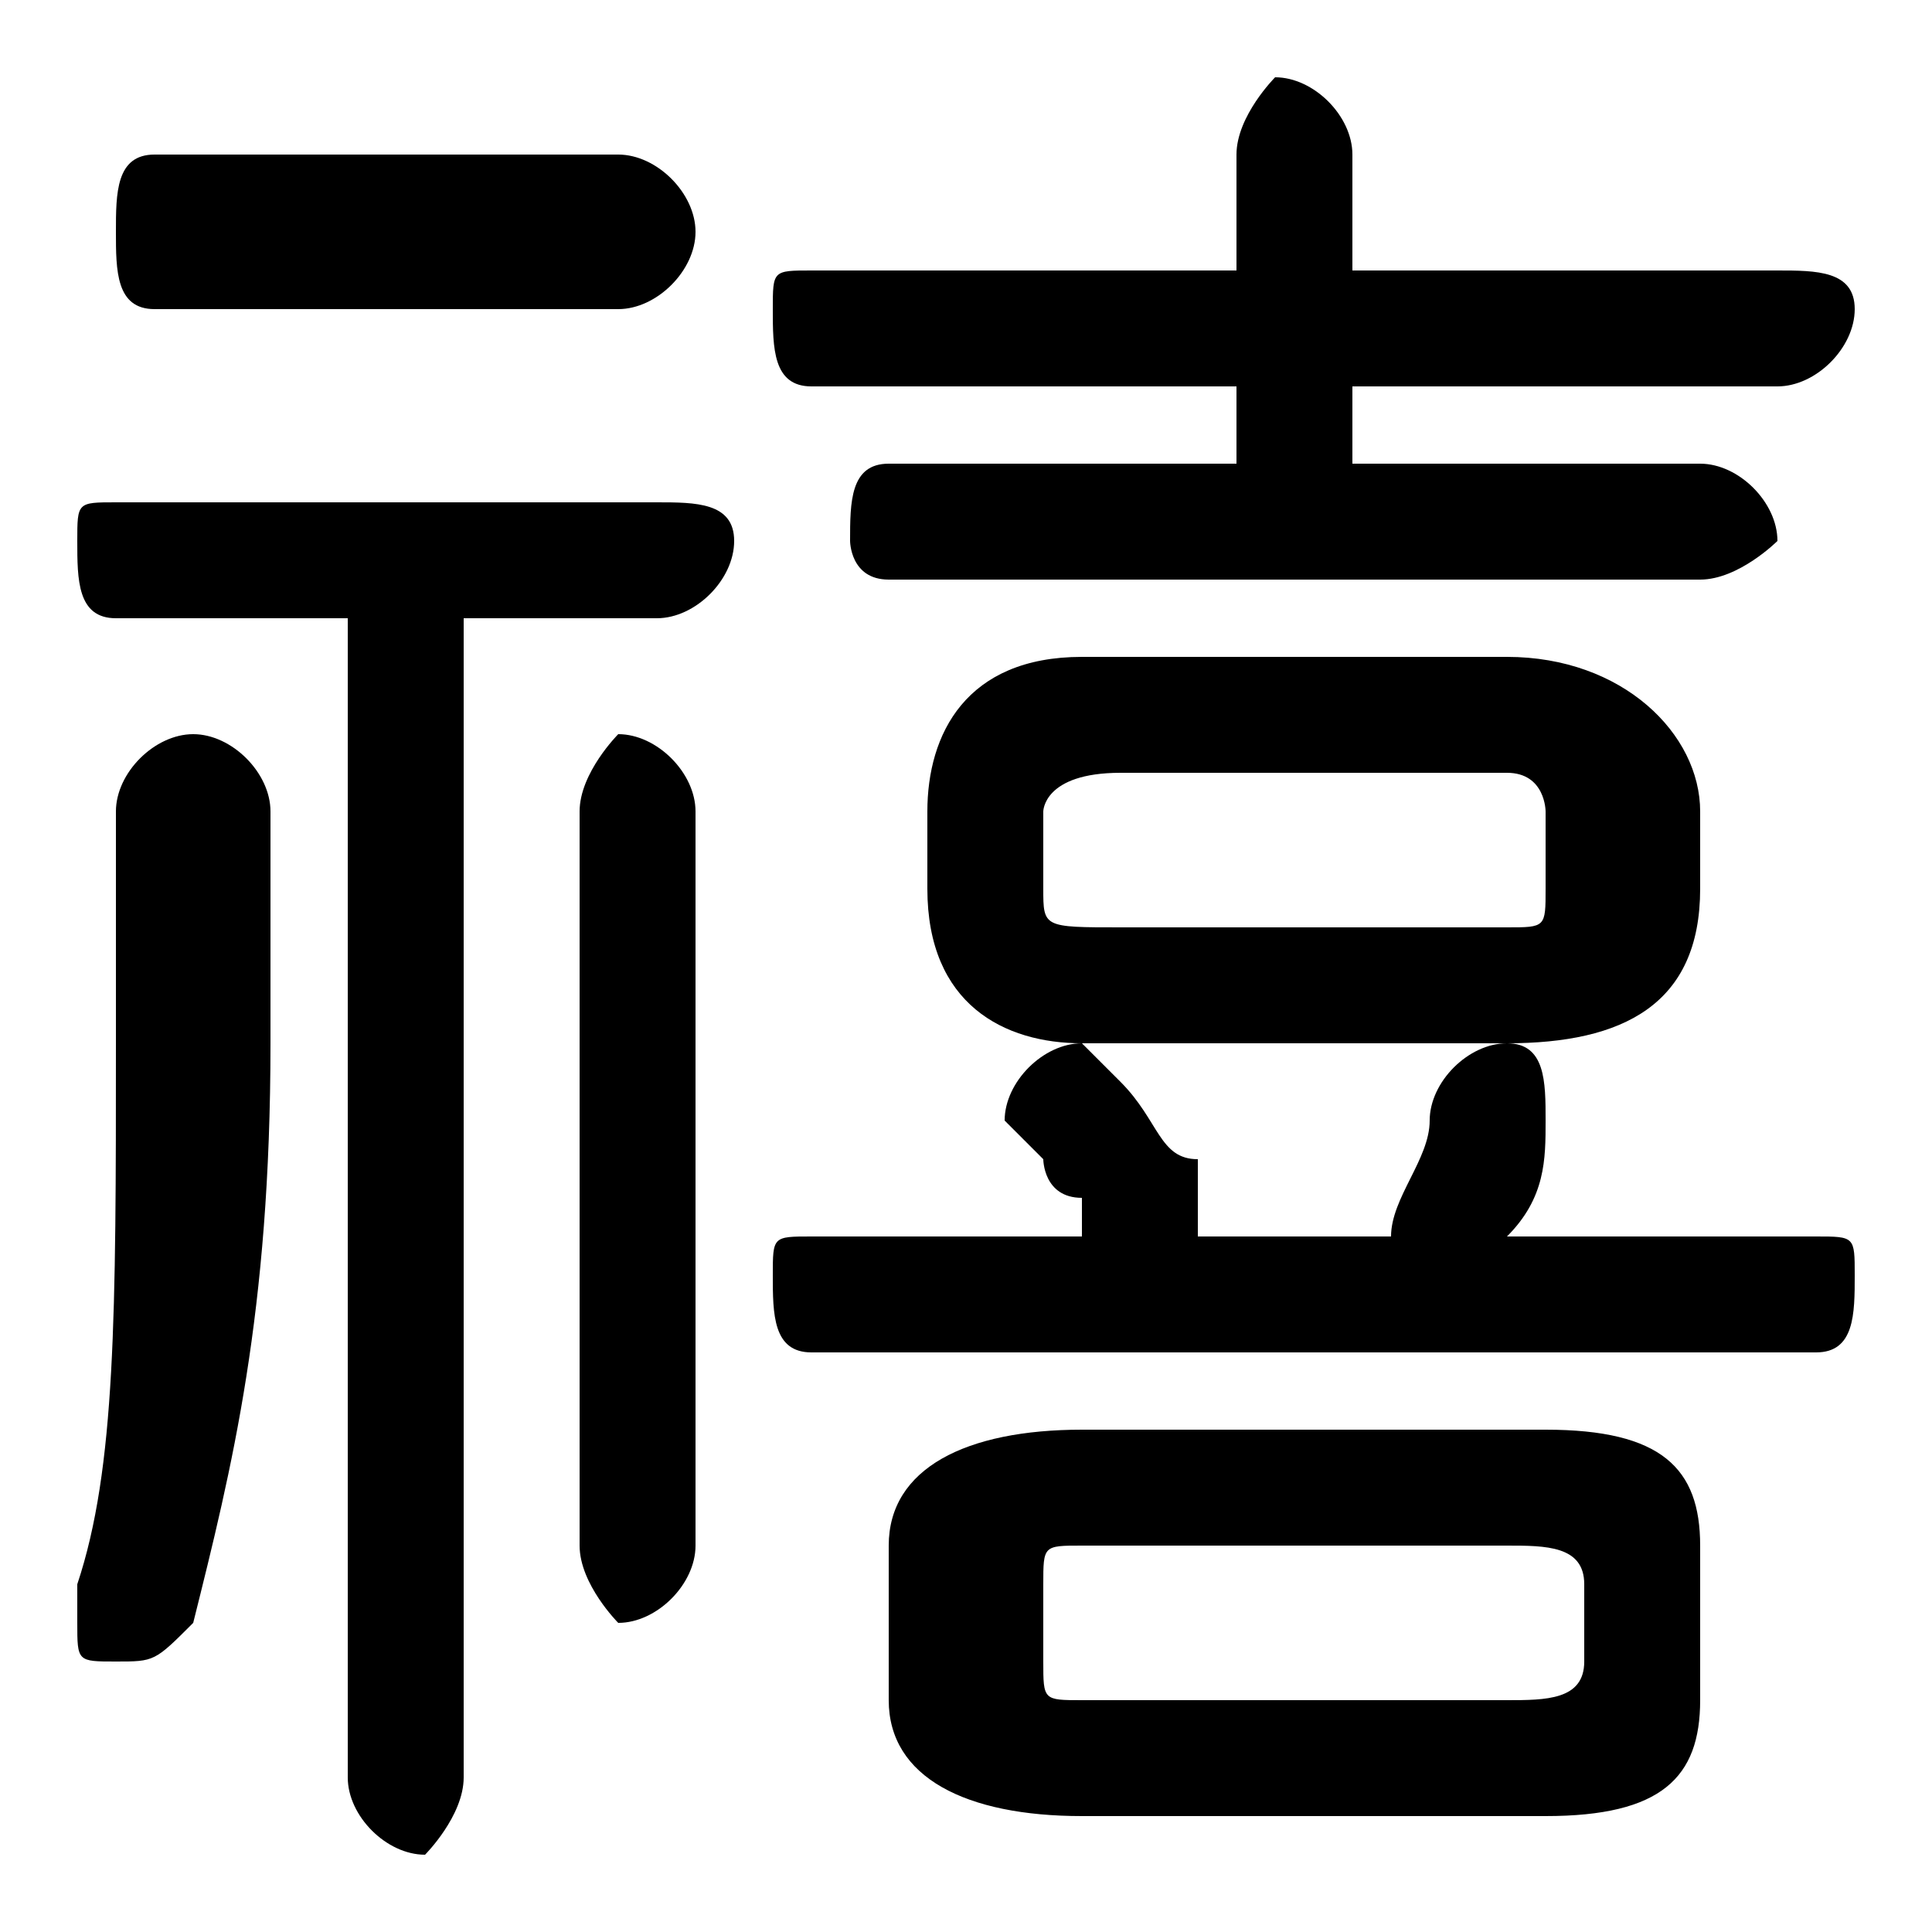 <svg xmlns="http://www.w3.org/2000/svg" viewBox="0 -44.0 50.0 50.0">
    <rect x="0" y="-44.0" width="50.0" height="50.0" fill="#808080" stroke="none"/>
    <g transform="scale(1, -1)">
        <!-- ボディの枠 -->
        <rect x="0" y="-6.0" width="50.0" height="50.0"
            stroke="white" fill="white"/>
        <!-- グリフ座標系の原点 -->
        <circle cx="0" cy="0" r="5" fill="white"/>
        <!-- グリフのアウトライン -->
        <g style="fill:black;stroke:#000000;stroke-width:0;stroke-linecap:round;stroke-linejoin:round;">
        <path d="M 39.0 17.0 C 42.0 17.0 44.0 18.0 44.0 21.0 L 44.0 23.0 C 44.0 25.0 42.0 27.0 39.0 27.0 L 28.0 27.0 C 25.0 27.0 24.0 25.0 24.0 23.0 L 24.0 21.0 C 24.0 18.0 26.0 17.0 28.0 17.0 Z M 29.0 20.0 C 27.0 20.0 27.0 20.0 27.0 21.0 L 27.0 23.0 C 27.0 23.0 27.0 24.0 29.0 24.0 L 39.0 24.0 C 40.0 24.0 40.0 23.0 40.0 23.0 L 40.0 21.0 C 40.0 20.0 40.0 20.0 39.0 20.0 Z M 40.0 -3.0 C 43.0 -3.0 44.0 -2.0 44.0 0.0 L 44.0 4.0 C 44.0 6.0 43.0 7.0 40.0 7.0 L 28.0 7.0 C 25.0 7.0 23.0 6.0 23.0 4.0 L 23.0 0.0 C 23.0 -2.0 25.0 -3.0 28.0 -3.0 Z M 28.0 -0.0 C 27.0 -0.0 27.0 0.0 27.0 1.0 L 27.0 3.0 C 27.0 4.0 27.0 4.0 28.0 4.0 L 39.0 4.0 C 40.0 4.0 41.0 4.0 41.0 3.0 L 41.0 1.0 C 41.0 -0.0 40.0 -0.0 39.0 -0.0 Z M 39.0 12.0 C 40.0 13.0 40.0 14.0 40.0 15.0 C 40.0 15.0 40.0 15.0 40.0 15.0 C 40.0 16.0 40.0 17.0 39.0 17.0 C 38.0 17.0 37.0 16.0 37.0 15.0 C 37.0 14.0 36.0 13.0 36.0 12.0 L 31.0 12.0 C 31.0 13.0 31.0 13.0 31.0 13.0 C 31.0 13.0 31.0 14.0 31.0 14.0 C 30.0 14.0 30.0 15.0 29.0 16.0 C 29.0 16.0 28.0 17.0 28.0 17.0 C 27.0 17.0 26.0 16.0 26.0 15.0 C 26.0 15.0 26.0 15.0 27.0 14.0 C 27.0 14.0 27.0 13.0 28.0 13.0 L 28.0 12.0 L 21.0 12.0 C 20.0 12.0 20.0 12.0 20.0 11.0 C 20.0 10.0 20.0 9.0 21.0 9.0 L 47.0 9.0 C 48.0 9.0 48.0 10.0 48.0 11.0 C 48.0 12.0 48.0 12.0 47.0 12.0 Z M 35.0 32.0 L 35.0 34.0 L 46.0 34.0 C 47.0 34.0 48.0 35.0 48.0 36.0 C 48.0 37.0 47.0 37.0 46.0 37.0 L 35.0 37.0 L 35.0 40.0 C 35.0 41.0 34.0 42.0 33.0 42.0 C 33.0 42.0 32.0 41.0 32.0 40.0 L 32.0 37.0 L 21.0 37.0 C 20.0 37.0 20.0 37.0 20.0 36.0 C 20.0 35.0 20.0 34.0 21.0 34.0 L 32.0 34.0 L 32.0 32.0 L 23.0 32.0 C 22.0 32.0 22.0 31.0 22.0 30.0 C 22.0 30.0 22.0 29.0 23.0 29.0 L 44.0 29.0 C 45.0 29.0 46.0 30.0 46.0 30.0 C 46.0 31.0 45.0 32.0 44.0 32.0 Z M 9.0 28.0 L 9.0 -2.0 C 9.0 -3.0 10.0 -4.0 11.0 -4.0 C 11.0 -4.0 12.0 -3.0 12.0 -2.0 L 12.0 28.0 L 17.0 28.0 C 18.0 28.0 19.0 29.0 19.0 30.0 C 19.0 31.0 18.0 31.0 17.0 31.0 L 3.0 31.0 C 2.0 31.0 2.0 31.0 2.0 30.0 C 2.0 29.0 2.0 28.0 3.0 28.0 Z M 18.0 23.0 C 18.0 24.0 17.0 25.0 16.0 25.0 C 16.0 25.0 15.0 24.0 15.0 23.0 L 15.0 4.0 C 15.0 3.0 16.0 2.0 16.0 2.0 C 17.0 2.0 18.0 3.0 18.0 4.0 Z M 3.0 17.0 C 3.0 10.0 3.0 6.0 2.0 3.0 C 2.0 3.0 2.0 3.0 2.0 2.0 C 2.0 1.0 2.0 1.0 3.0 1.0 C 4.0 1.0 4.0 1.0 5.0 2.0 C 6.0 6.0 7.0 10.0 7.0 17.0 L 7.0 23.0 C 7.0 24.0 6.0 25.0 5.0 25.0 C 4.0 25.0 3.0 24.0 3.0 23.0 Z M 16.0 36.0 C 17.0 36.0 18.0 37.0 18.0 38.0 C 18.0 39.0 17.0 40.0 16.0 40.0 L 4.0 40.0 C 3.0 40.0 3.0 39.0 3.0 38.0 C 3.0 37.0 3.0 36.0 4.0 36.0 Z"/>
    </g>
    </g>
</svg>
